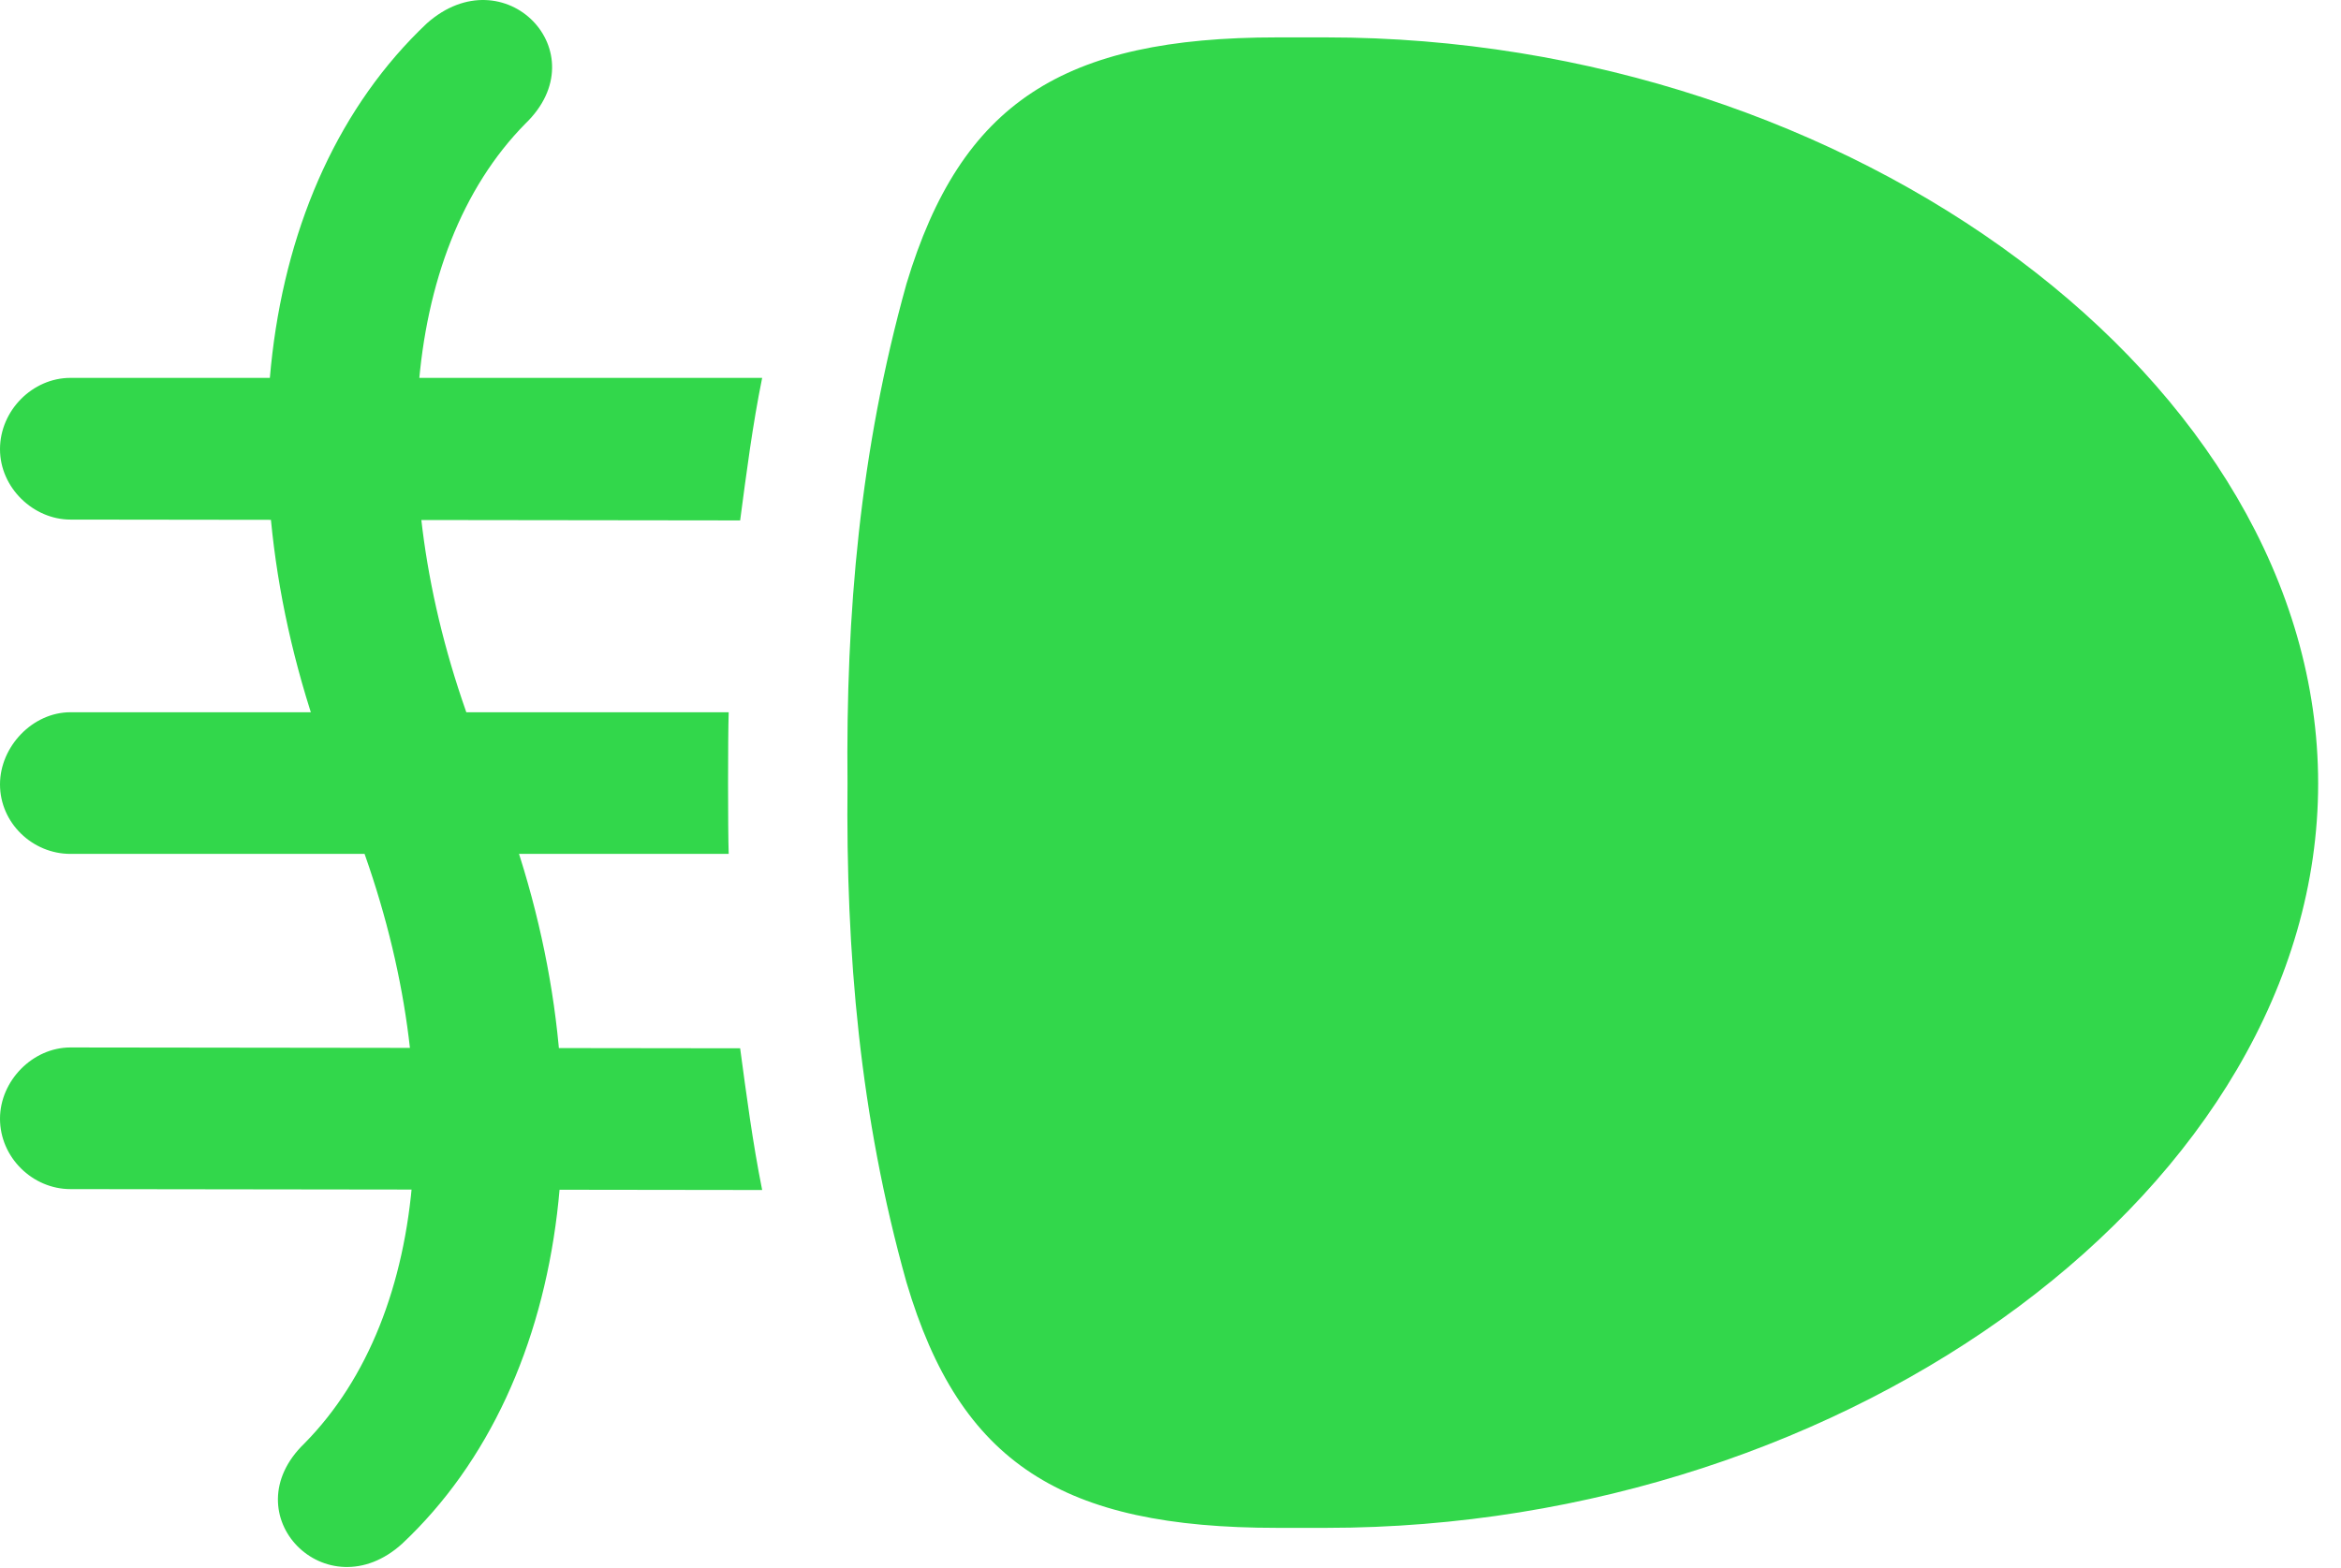 <?xml version="1.0" encoding="UTF-8"?>
<!--Generator: Apple Native CoreSVG 326-->
<!DOCTYPE svg
PUBLIC "-//W3C//DTD SVG 1.1//EN"
       "http://www.w3.org/Graphics/SVG/1.1/DTD/svg11.dtd">
<svg version="1.1" xmlns="http://www.w3.org/2000/svg" xmlns:xlink="http://www.w3.org/1999/xlink" viewBox="0 0 36.367 24.364">
 <g>
  <rect height="24.364" opacity="0" width="36.367" x="0" y="0"/>
  <path d="M1.094 5.872C0.506 5.872 0 6.378 0 6.98C0 7.581 0.52 8.074 1.094 8.074L11.498 8.087C11.594 7.363 11.69 6.611 11.84 5.872ZM1.094 11.068C0.506 11.068 0 11.601 0 12.189C0 12.79 0.506 13.269 1.094 13.269L11.32 13.269C11.307 12.873 11.307 11.478 11.32 11.068ZM1.094 16.277C0.506 16.277 0 16.796 0 17.384C0 17.986 0.506 18.478 1.094 18.478L11.84 18.492C11.69 17.74 11.594 17.001 11.498 16.29ZM4.73 22.429C3.582 23.537 5.072 25.054 6.248 23.988C8.941 21.458 9.488 16.755 7.697 12.244L7.438 11.587C5.934 7.773 6.193 3.917 8.162 1.921C9.311 0.814 7.834-0.704 6.631 0.363C3.938 2.906 3.404 7.581 5.195 12.093L5.469 12.749C6.986 16.591 6.713 20.419 4.73 22.429Z" fill="#32d74b"/>
  <path d="M13.166 12.175C13.139 14.814 13.357 17.343 14.082 19.927C14.916 22.744 16.502 23.742 19.838 23.742L20.604 23.742C28.752 23.742 36.012 18.423 36.012 12.175C36.012 5.927 28.752 0.581 20.604 0.581L19.838 0.581C16.516 0.581 14.93 1.593 14.082 4.41C13.357 7.007 13.139 9.537 13.166 12.175Z" fill="#32d74b"/>
 </g>
</svg>
